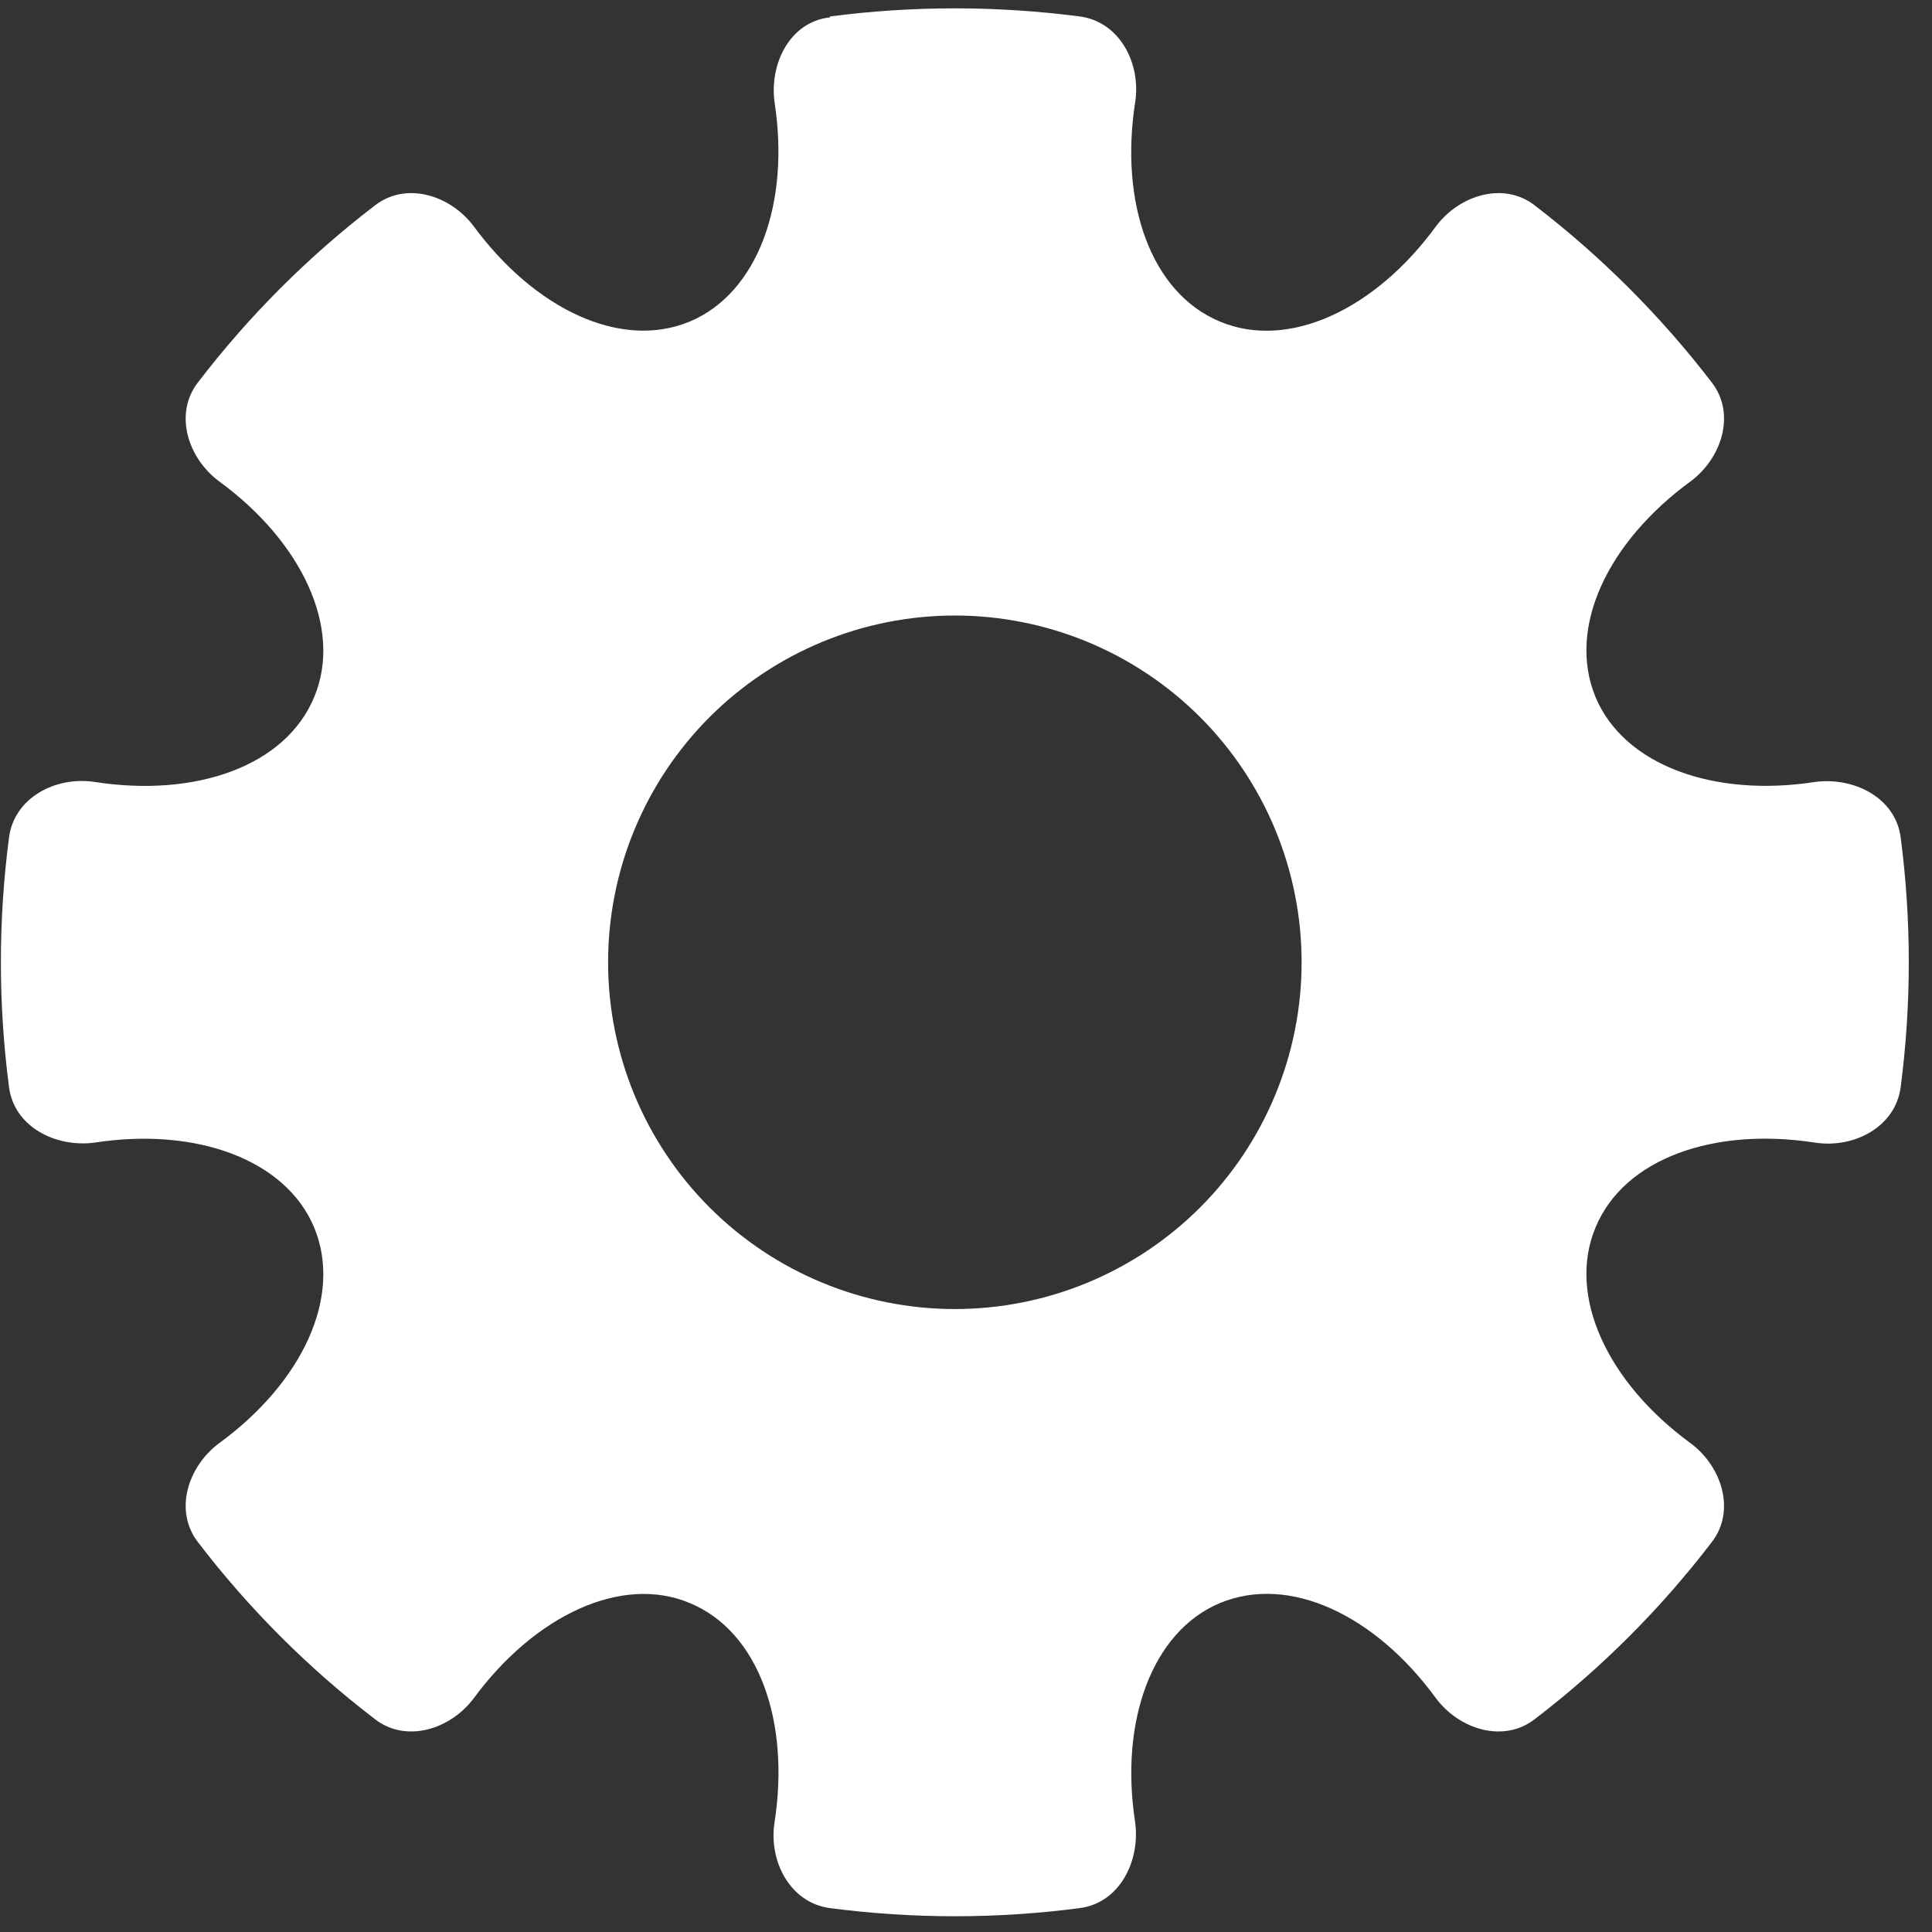 <svg width="52" height="52" viewBox="0 0 52 52" fill="none" xmlns="http://www.w3.org/2000/svg">
<rect x="0" y="0" width="52" height="52" fill="#333333" stroke="none"/>
<path fill-rule="evenodd" clip-rule="evenodd" d="M22.34 0.467C21.267 0.583 20.707 1.703 20.847 2.753C21.267 5.46 20.403 7.887 18.56 8.657C16.693 9.427 14.383 8.307 12.75 6.09C12.12 5.25 10.93 4.877 10.09 5.53C8.293 6.907 6.707 8.493 5.33 10.29C4.677 11.13 5.05 12.32 5.89 12.95C8.13 14.584 9.227 16.917 8.457 18.76C7.687 20.627 5.26 21.467 2.553 21.047C1.503 20.884 0.383 21.467 0.243 22.54C-0.049 24.771 -0.049 27.03 0.243 29.26C0.383 30.334 1.503 30.893 2.553 30.753C5.26 30.334 7.687 31.197 8.457 33.04C9.227 34.907 8.13 37.217 5.89 38.85C5.05 39.48 4.677 40.67 5.33 41.51C6.707 43.307 8.293 44.894 10.09 46.27C10.93 46.923 12.12 46.55 12.75 45.71C14.383 43.493 16.717 42.373 18.56 43.144C20.427 43.913 21.267 46.34 20.847 49.047C20.683 50.097 21.267 51.217 22.34 51.357C24.57 51.649 26.829 51.649 29.06 51.357C30.133 51.217 30.693 50.097 30.553 49.047C30.133 46.34 30.997 43.913 32.84 43.144C34.707 42.373 37.017 43.47 38.65 45.71C39.28 46.55 40.47 46.923 41.31 46.27C43.107 44.894 44.693 43.307 46.07 41.51C46.723 40.67 46.35 39.48 45.51 38.85C43.27 37.217 42.173 34.883 42.943 33.04C43.713 31.174 46.14 30.334 48.847 30.753C49.897 30.917 51.017 30.334 51.157 29.26C51.448 27.03 51.448 24.771 51.157 22.54C51.017 21.467 49.897 20.907 48.847 21.047C46.14 21.467 43.713 20.604 42.943 18.76C42.173 16.893 43.27 14.584 45.51 12.95C46.35 12.32 46.723 11.13 46.07 10.29C44.698 8.503 43.097 6.902 41.31 5.53C40.47 4.877 39.28 5.25 38.65 6.09C37.017 8.33 34.683 9.427 32.84 8.657C30.973 7.887 30.133 5.46 30.553 2.753C30.717 1.703 30.133 0.583 29.06 0.443C26.829 0.152 24.57 0.152 22.34 0.443V0.467ZM35.033 25.9C35.033 28.375 34.05 30.75 32.3 32.5C30.549 34.25 28.175 35.233 25.7 35.233C23.225 35.233 20.851 34.25 19.1 32.5C17.35 30.75 16.367 28.375 16.367 25.9C16.367 23.425 17.35 21.051 19.1 19.3C20.851 17.55 23.225 16.567 25.7 16.567C28.175 16.567 30.549 17.55 32.3 19.3C34.05 21.051 35.033 23.425 35.033 25.9Z" fill="white"/>
</svg>
